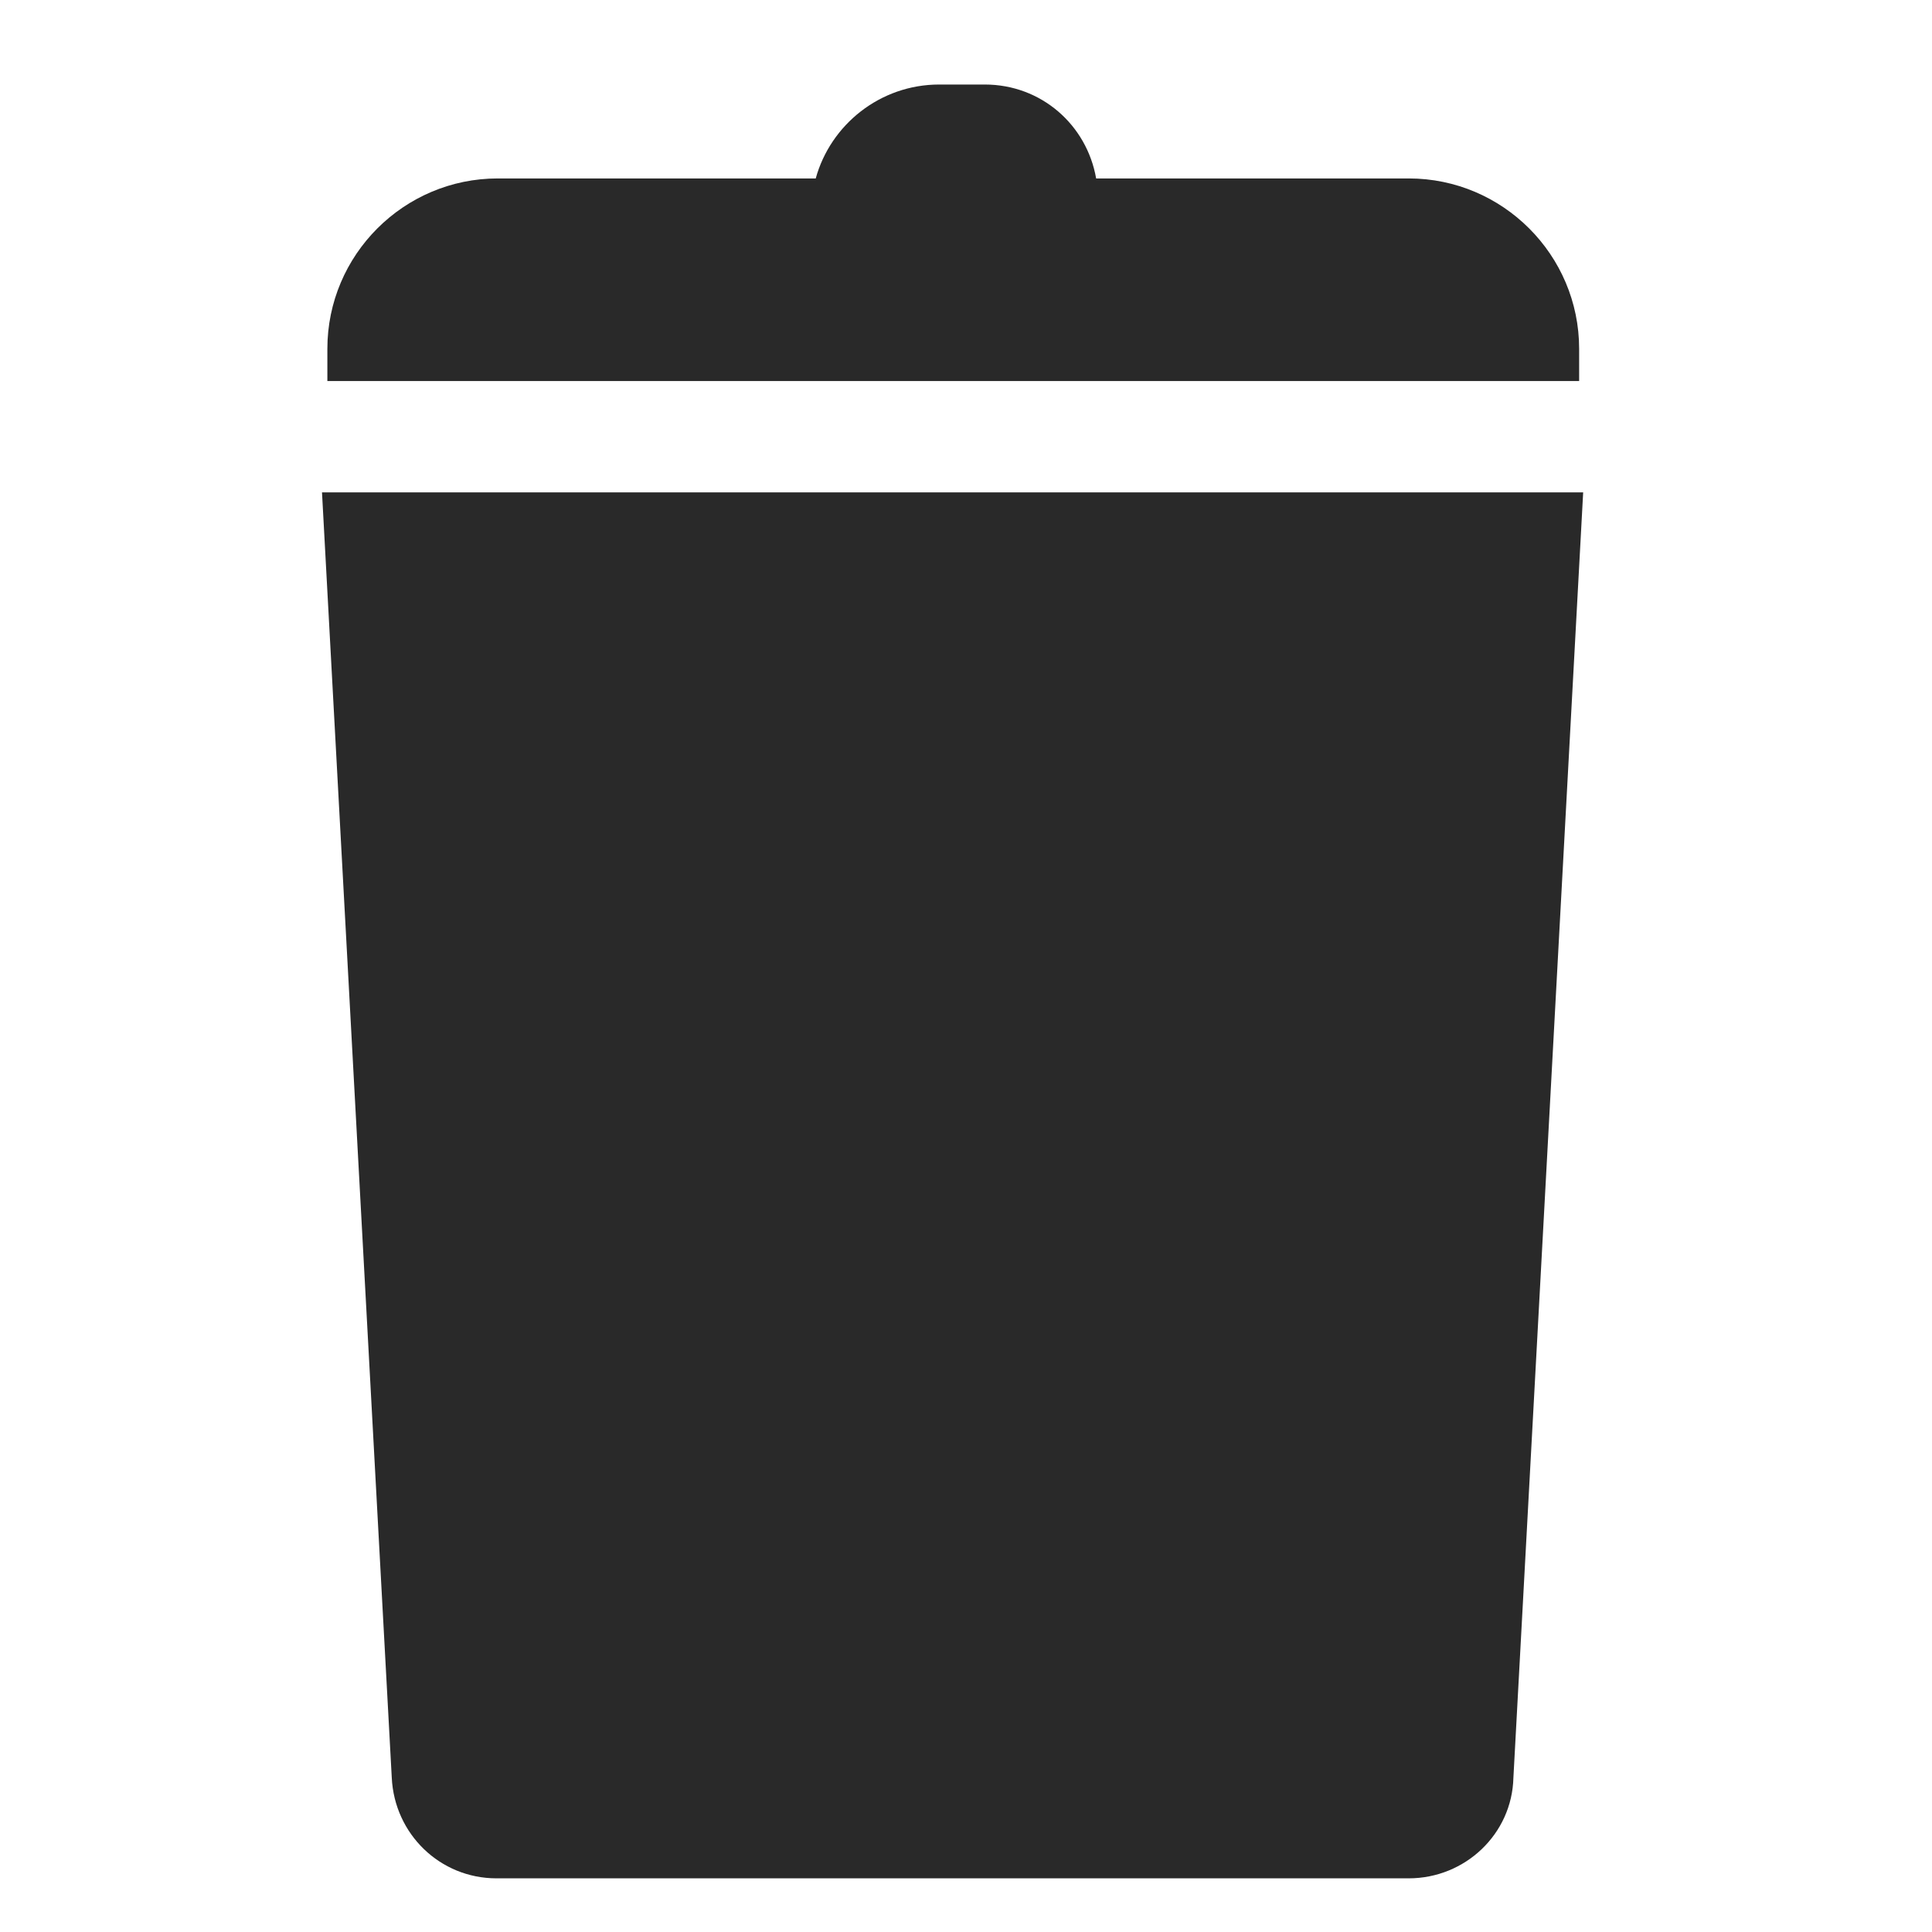 <?xml version="1.0" encoding="utf-8"?>
<!-- Generator: Adobe Illustrator 27.4.1, SVG Export Plug-In . SVG Version: 6.00 Build 0)  -->
<svg version="1.1" id="Layer_1" xmlns="http://www.w3.org/2000/svg" xmlns:xlink="http://www.w3.org/1999/xlink" x="0px" y="0px"
	 viewBox="0 0 144 144" style="enable-background:new 0 0 144 144;" xml:space="preserve">
<style type="text/css">
	.st0{fill:#292929;}
</style>
<path class="st0" d="M105,13.3H81.7c-0.7-4-4.1-7-8.3-7h-3.4c-4.4,0-8.1,3-9.2,7H37.1c-7,0-12.7,5.7-12.7,12.7v2.4h93.3V26
	C117.7,19,112,13.3,105,13.3z"/>
<g>
	<path class="st0" d="M24,36.7l5.2,95.8c0.2,4.2,3.6,7.5,7.8,7.5h68c4.2,0,7.7-3.3,7.8-7.5l5.2-95.8H24z"/>
</g>
</svg>
